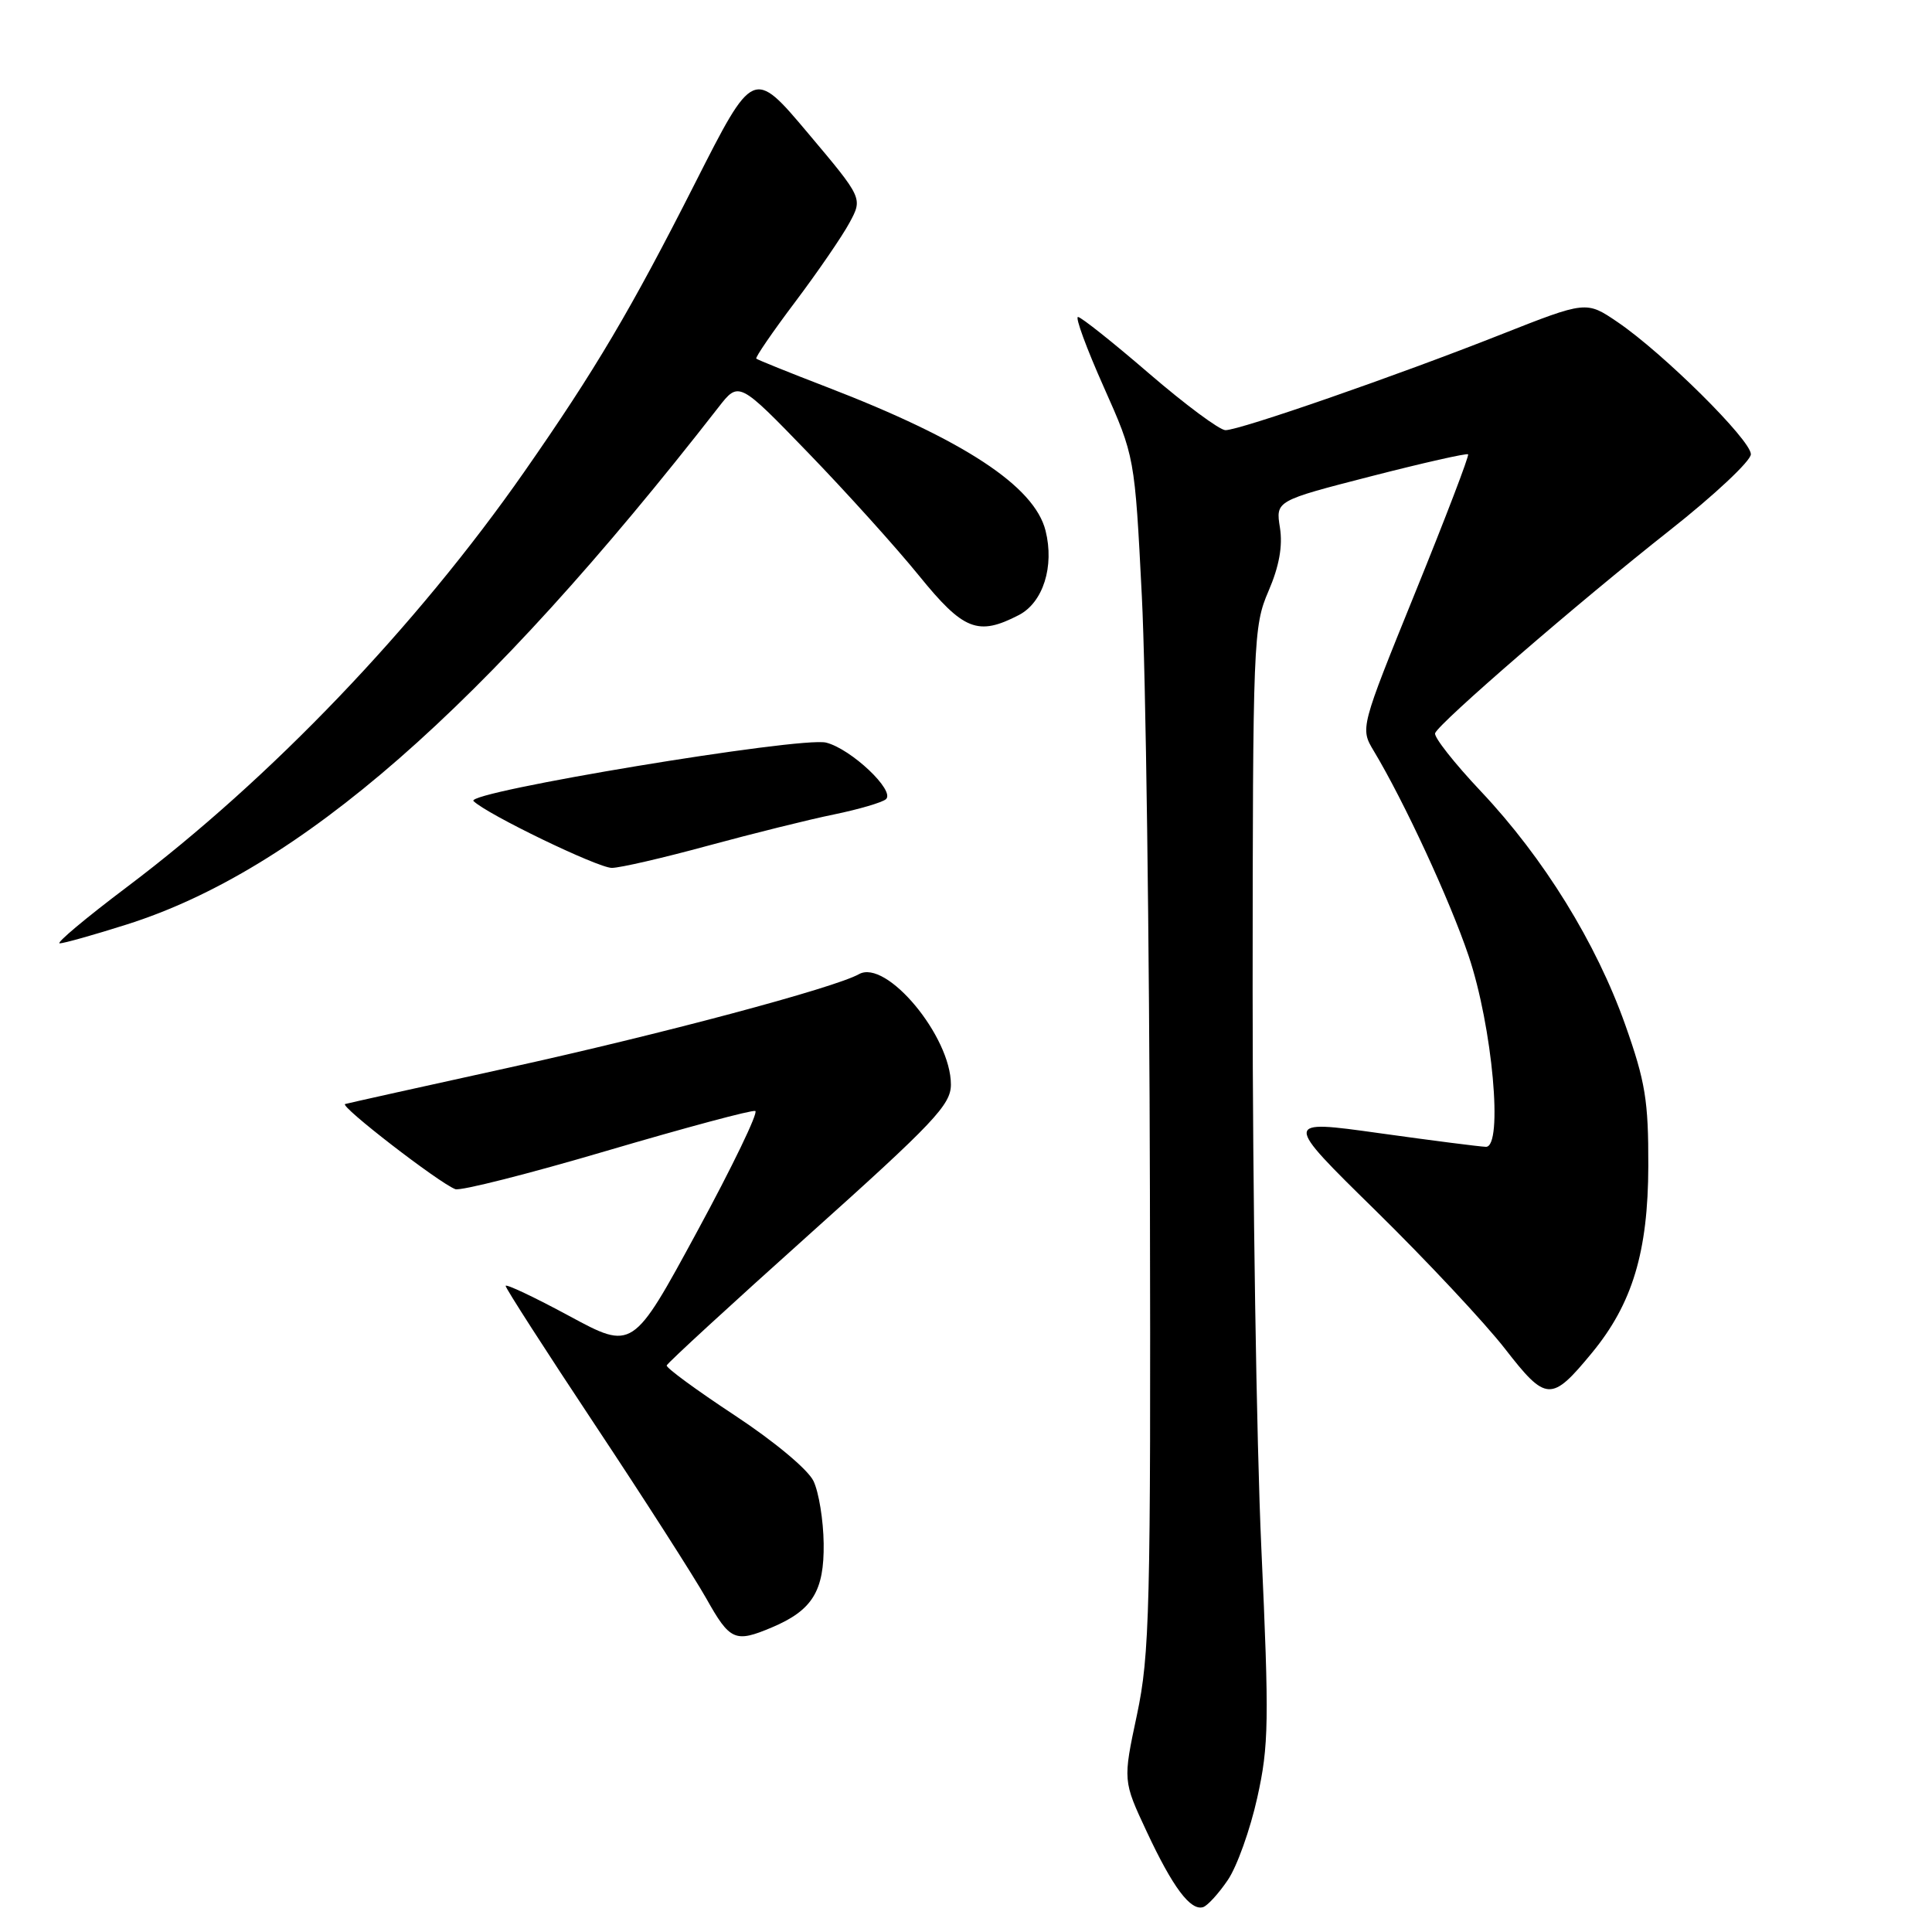 <?xml version="1.0" encoding="UTF-8" standalone="no"?>
<!DOCTYPE svg PUBLIC "-//W3C//DTD SVG 1.1//EN" "http://www.w3.org/Graphics/SVG/1.1/DTD/svg11.dtd" >
<svg xmlns="http://www.w3.org/2000/svg" xmlns:xlink="http://www.w3.org/1999/xlink" version="1.1" viewBox="0 0 256 256">
 <g >
 <path fill="currentColor"
d=" M 162.70 249.10 C 163.91 247.32 165.66 242.42 166.59 238.22 C 168.13 231.32 168.18 228.12 167.13 205.04 C 166.49 190.99 165.98 157.82 165.98 131.33 C 166.00 84.78 166.07 83.00 168.08 78.33 C 169.50 75.04 169.98 72.36 169.60 69.93 C 169.03 66.36 169.03 66.36 181.63 63.12 C 188.55 61.34 194.36 60.03 194.53 60.20 C 194.70 60.37 191.55 68.60 187.53 78.50 C 180.23 96.50 180.23 96.50 182.03 99.50 C 186.06 106.21 192.09 119.23 194.59 126.63 C 197.76 136.02 199.21 152.02 196.89 151.96 C 196.12 151.94 189.77 151.13 182.76 150.15 C 170.01 148.37 170.01 148.37 182.30 160.43 C 189.06 167.07 196.76 175.30 199.42 178.72 C 204.88 185.75 205.56 185.79 210.94 179.26 C 216.30 172.76 218.38 165.87 218.41 154.50 C 218.43 145.84 218.02 143.33 215.36 135.81 C 211.50 124.93 204.55 113.68 196.23 104.86 C 192.70 101.12 189.97 97.65 190.16 97.15 C 190.68 95.78 209.12 79.83 221.25 70.27 C 227.16 65.61 232.00 61.07 232.00 60.19 C 232.00 58.30 220.36 46.77 214.34 42.68 C 210.19 39.86 210.19 39.86 198.84 44.34 C 185.03 49.80 164.29 57.00 162.38 57.00 C 161.61 57.00 157.06 53.62 152.27 49.50 C 147.48 45.37 143.24 42.00 142.84 42.00 C 142.44 42.00 143.97 46.16 146.24 51.25 C 150.36 60.50 150.36 60.50 151.30 79.00 C 151.82 89.17 152.30 124.72 152.37 158.00 C 152.49 213.40 152.34 219.24 150.65 227.23 C 148.79 235.96 148.79 235.96 151.95 242.71 C 155.40 250.09 157.76 253.24 159.43 252.70 C 160.02 252.50 161.49 250.89 162.70 249.10 Z  M 102.28 215.64 C 107.65 213.37 109.22 210.82 109.14 204.52 C 109.10 201.44 108.50 197.72 107.79 196.24 C 107.05 194.71 102.59 190.99 97.34 187.53 C 92.30 184.21 88.25 181.24 88.34 180.93 C 88.43 180.61 96.94 172.79 107.25 163.55 C 123.77 148.74 126.00 146.38 126.00 143.71 C 126.00 137.32 117.45 127.05 113.82 129.08 C 110.56 130.91 87.55 137.05 67.29 141.50 C 55.85 144.01 46.15 146.17 45.73 146.29 C 44.92 146.52 58.14 156.73 60.33 157.57 C 61.01 157.83 70.05 155.54 80.42 152.48 C 90.79 149.43 99.63 147.05 100.08 147.21 C 100.52 147.37 97.05 154.57 92.36 163.21 C 83.84 178.92 83.84 178.92 75.42 174.37 C 70.79 171.87 67.00 170.08 67.00 170.39 C 67.00 170.71 72.33 178.99 78.84 188.80 C 85.35 198.60 91.98 208.96 93.59 211.81 C 96.73 217.41 97.40 217.70 102.28 215.64 Z  M 16.76 122.51 C 39.62 115.29 64.08 93.92 95.20 53.97 C 97.90 50.50 97.90 50.50 107.09 60.00 C 112.14 65.22 118.74 72.54 121.75 76.25 C 127.67 83.55 129.58 84.30 135.00 81.50 C 138.22 79.83 139.73 75.05 138.54 70.31 C 137.06 64.42 127.70 58.27 109.54 51.28 C 104.57 49.37 100.37 47.67 100.21 47.52 C 100.05 47.37 102.37 43.98 105.37 40.00 C 108.37 36.01 111.61 31.29 112.57 29.50 C 114.32 26.26 114.32 26.26 107.07 17.65 C 99.82 9.04 99.82 9.04 92.10 24.27 C 83.59 41.06 78.88 49.02 69.48 62.50 C 55.17 83.01 35.85 103.20 16.81 117.54 C 11.37 121.64 7.36 125.00 7.91 125.00 C 8.45 125.00 12.44 123.88 16.76 122.51 Z  M 93.77 112.07 C 99.67 110.47 107.20 108.59 110.50 107.92 C 113.80 107.24 116.90 106.33 117.39 105.90 C 118.66 104.79 112.79 99.24 109.47 98.40 C 106.11 97.56 61.55 104.95 62.74 106.14 C 64.48 107.88 79.22 115.00 81.07 115.00 C 82.15 115.00 87.86 113.68 93.77 112.07 Z "/>
</g>
</svg>